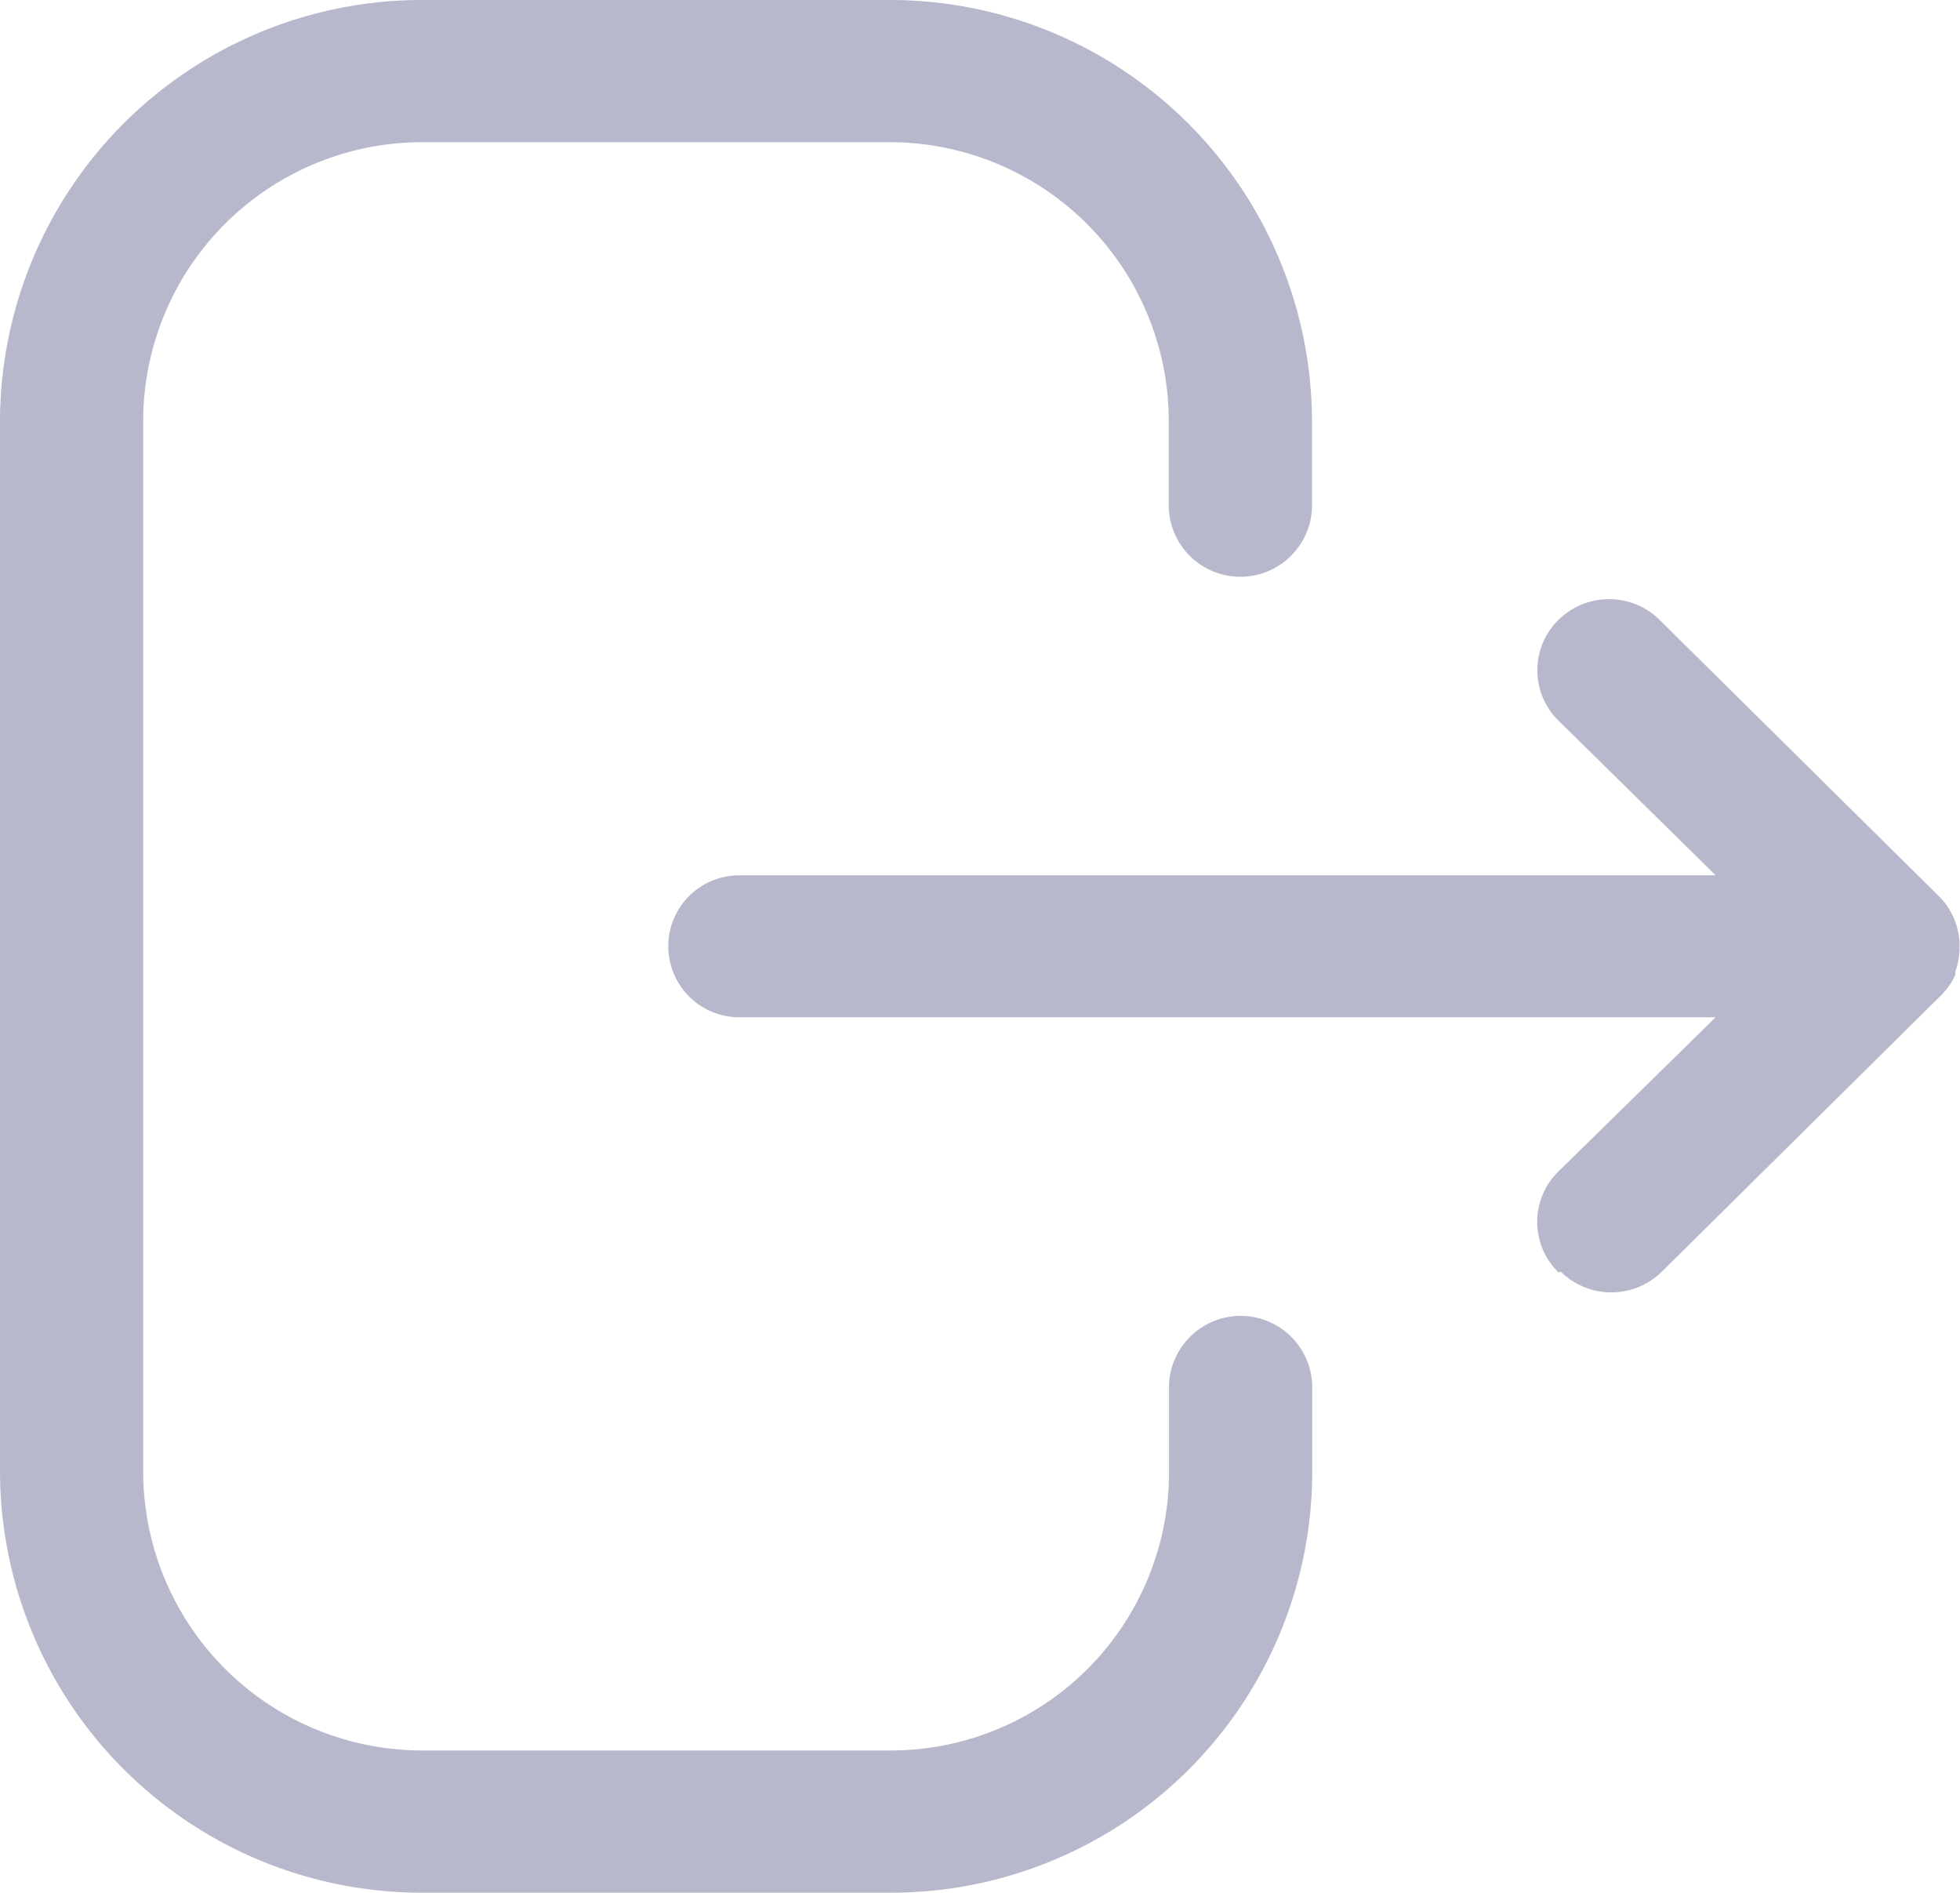 <svg xmlns="http://www.w3.org/2000/svg" width="15.537" height="15" viewBox="0 0 15.537 15">
  <path id="Combined_Shape" data-name="Combined Shape" d="M3.354,15A3.344,3.344,0,0,1,0,11.673V3.327A3.344,3.344,0,0,1,3.354,0H7.042A3.345,3.345,0,0,1,10.4,3.327v.7a.568.568,0,0,1-1.135,0v-.7a2.213,2.213,0,0,0-2.221-2.2H3.354a2.212,2.212,0,0,0-2.219,2.2v8.346a2.213,2.213,0,0,0,2.219,2.2h3.7a2.206,2.206,0,0,0,2.213-2.193v-.707a.568.568,0,0,1,1.135,0v.707A3.337,3.337,0,0,1,7.05,15Zm9-4.916a.559.559,0,0,1,0-.8L13.6,8.062H5.86a.562.562,0,1,1,0-1.125H13.6L12.355,5.712a.559.559,0,0,1,0-.8.571.571,0,0,1,.8,0l2.2,2.176a.558.558,0,0,1,.178.381v0s0,.007,0,.01,0,.009,0,.014,0,.009,0,.014,0,.006,0,.009v0A.554.554,0,0,1,15.5,7.7v0l0,.008,0,.005,0,.005,0,.008h0a.553.553,0,0,1-.084.131.569.569,0,0,1-.043.045l-2.2,2.177a.571.571,0,0,1-.8,0Z" fill="#b8b8cc"/>
</svg>

